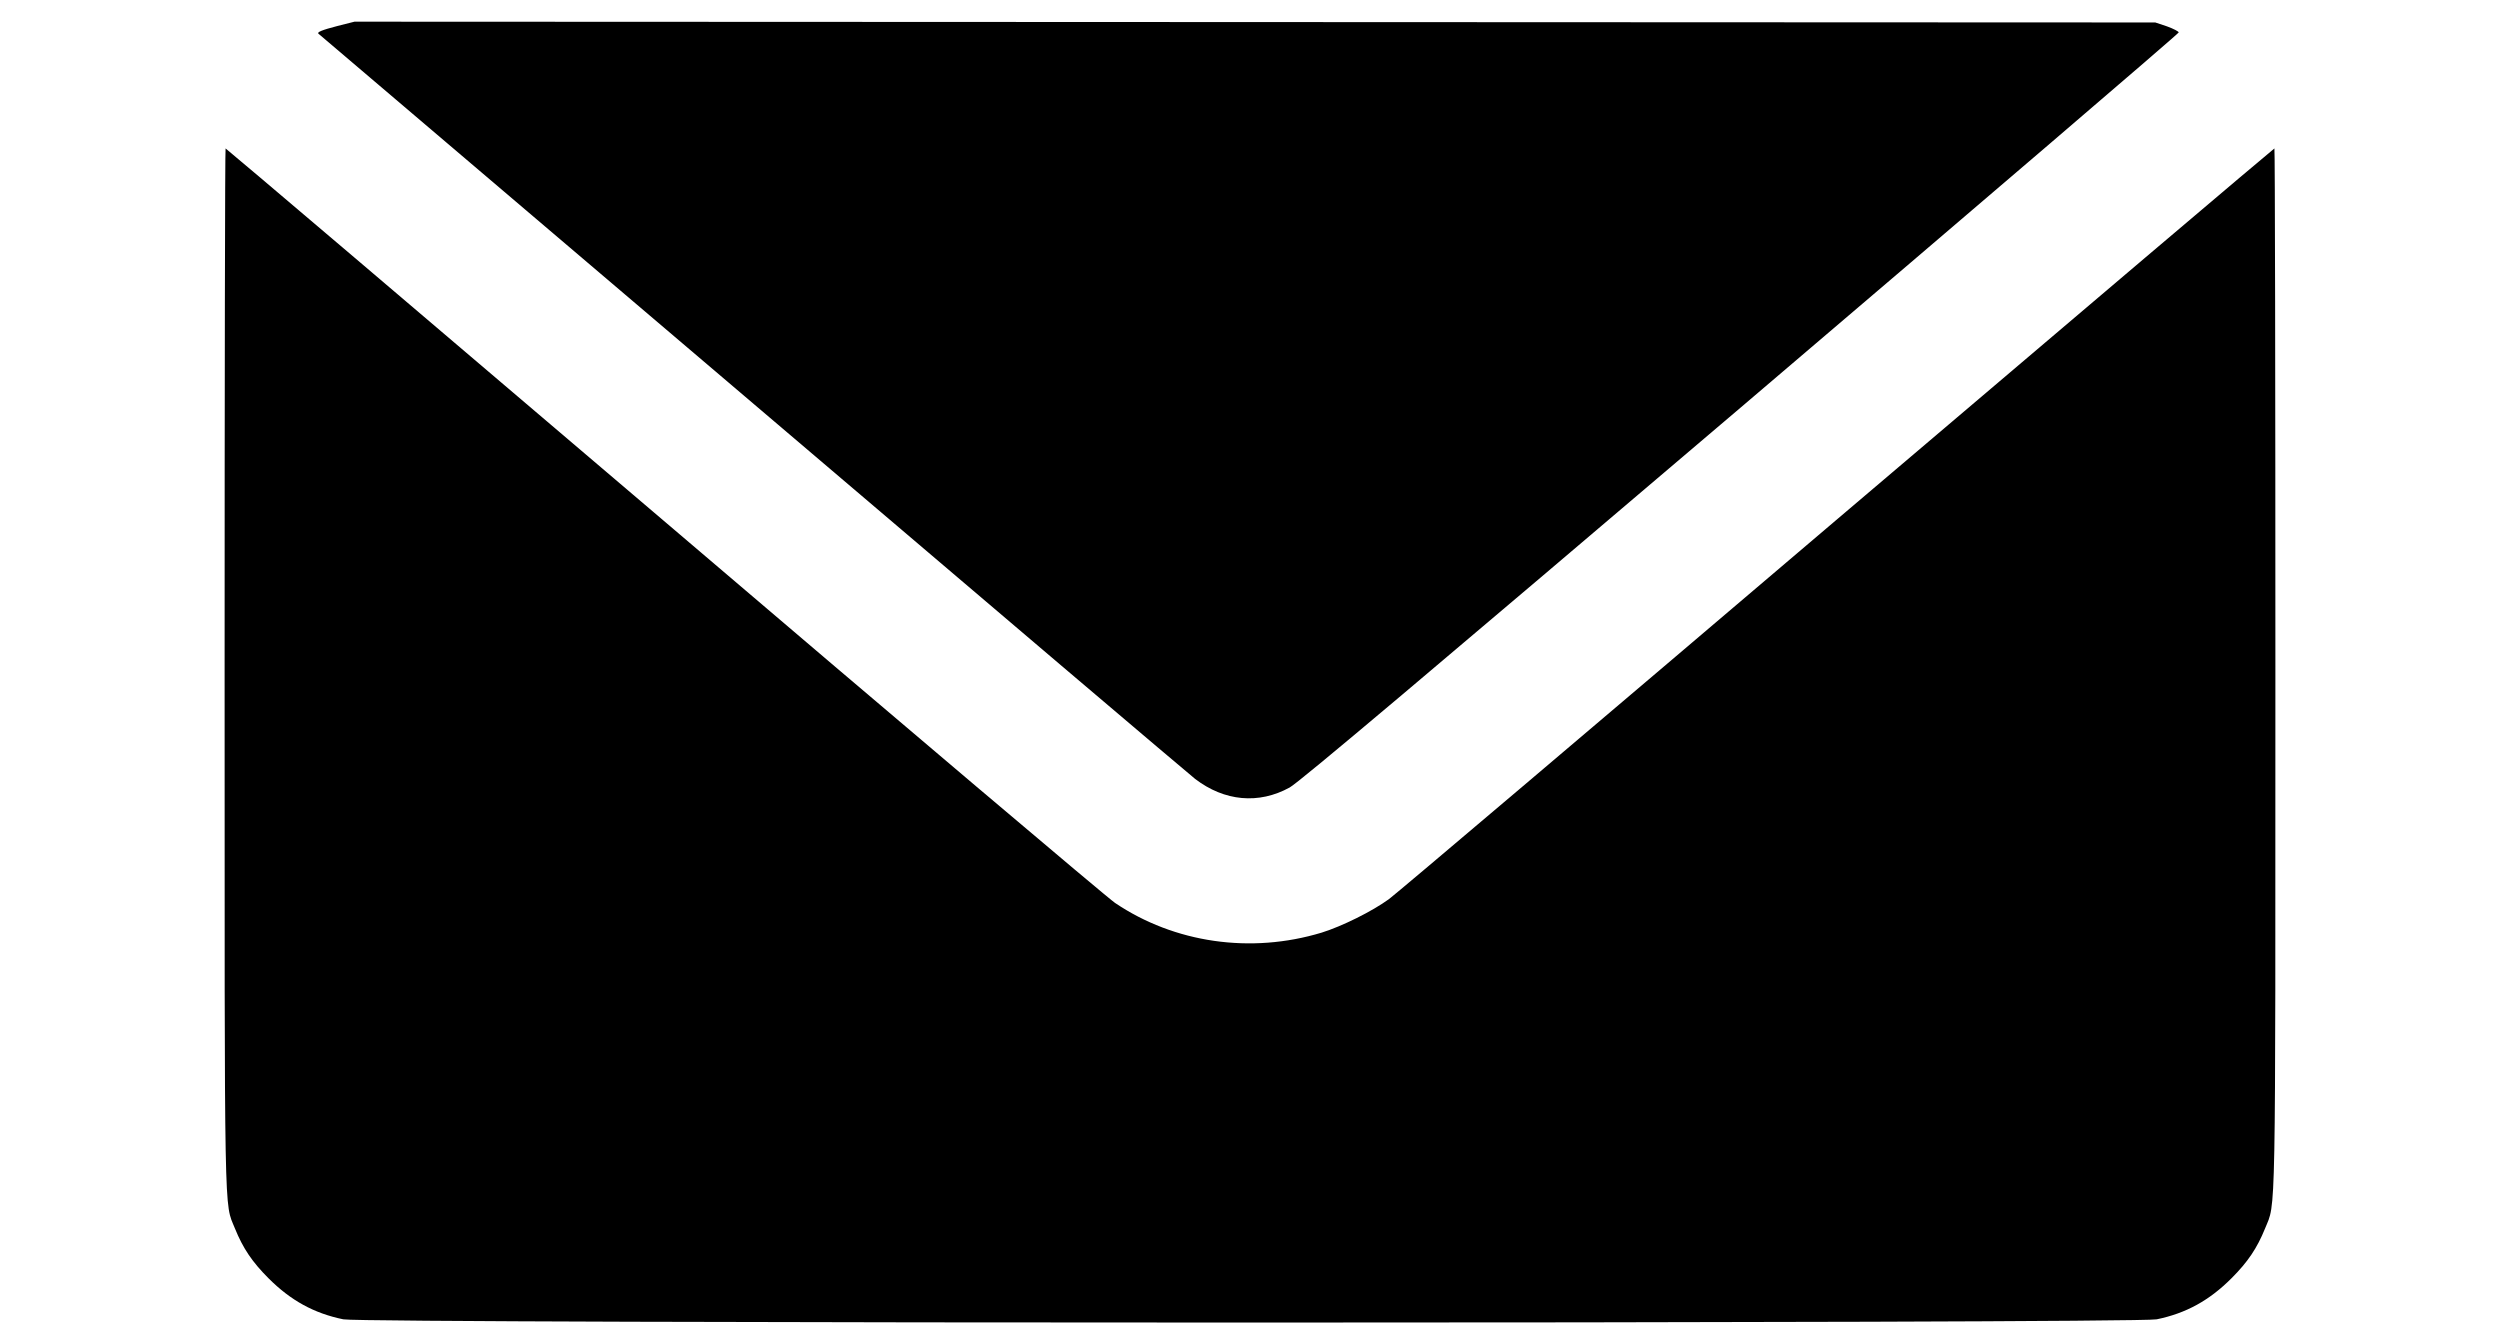 <?xml version="1.0" standalone="no"?>
<!DOCTYPE svg PUBLIC "-//W3C//DTD SVG 20010904//EN"
 "http://www.w3.org/TR/2001/REC-SVG-20010904/DTD/svg10.dtd">
<svg version="1.0" xmlns="http://www.w3.org/2000/svg"
 width="1280pt" height="685pt" viewBox="0 0 1280 685"
 preserveAspectRatio="xMidYMid meet">
<g transform="translate(0,685) scale(0.1,-0.1)"
fill="#000000" stroke="none">
<path d="M1728 6717 c-81 -21 -107 -32 -97 -40 2 -2 1002 -853 2223 -1891
1220 -1039 2239 -1904 2265 -1924 150 -115 326 -131 484 -44 48 26 716 590
2310 1946 1233 1050 2242 1914 2242 1920 0 5 -27 19 -60 31 l-60 20 -4610 2
-4610 2 -87 -22z"/>
<path d="M1150 3423 c0 -2889 -3 -2724 53 -2863 41 -101 88 -171 172 -255 113
-113 232 -179 383 -210 101 -22 9183 -22 9284 0 151 31 270 97 383 210 84 84
131 154 172 255 56 139 53 -26 53 2863 0 1467 -2 2667 -5 2667 -3 0 -1010
-854 -2237 -1897 -1227 -1044 -2260 -1920 -2296 -1946 -86 -63 -242 -140 -345
-172 -363 -110 -754 -53 -1058 152 -41 28 -1081 908 -2311 1957 -1230 1048
-2240 1906 -2243 1906 -3 0 -5 -1200 -5 -2667z"/>
</g>
</svg>
